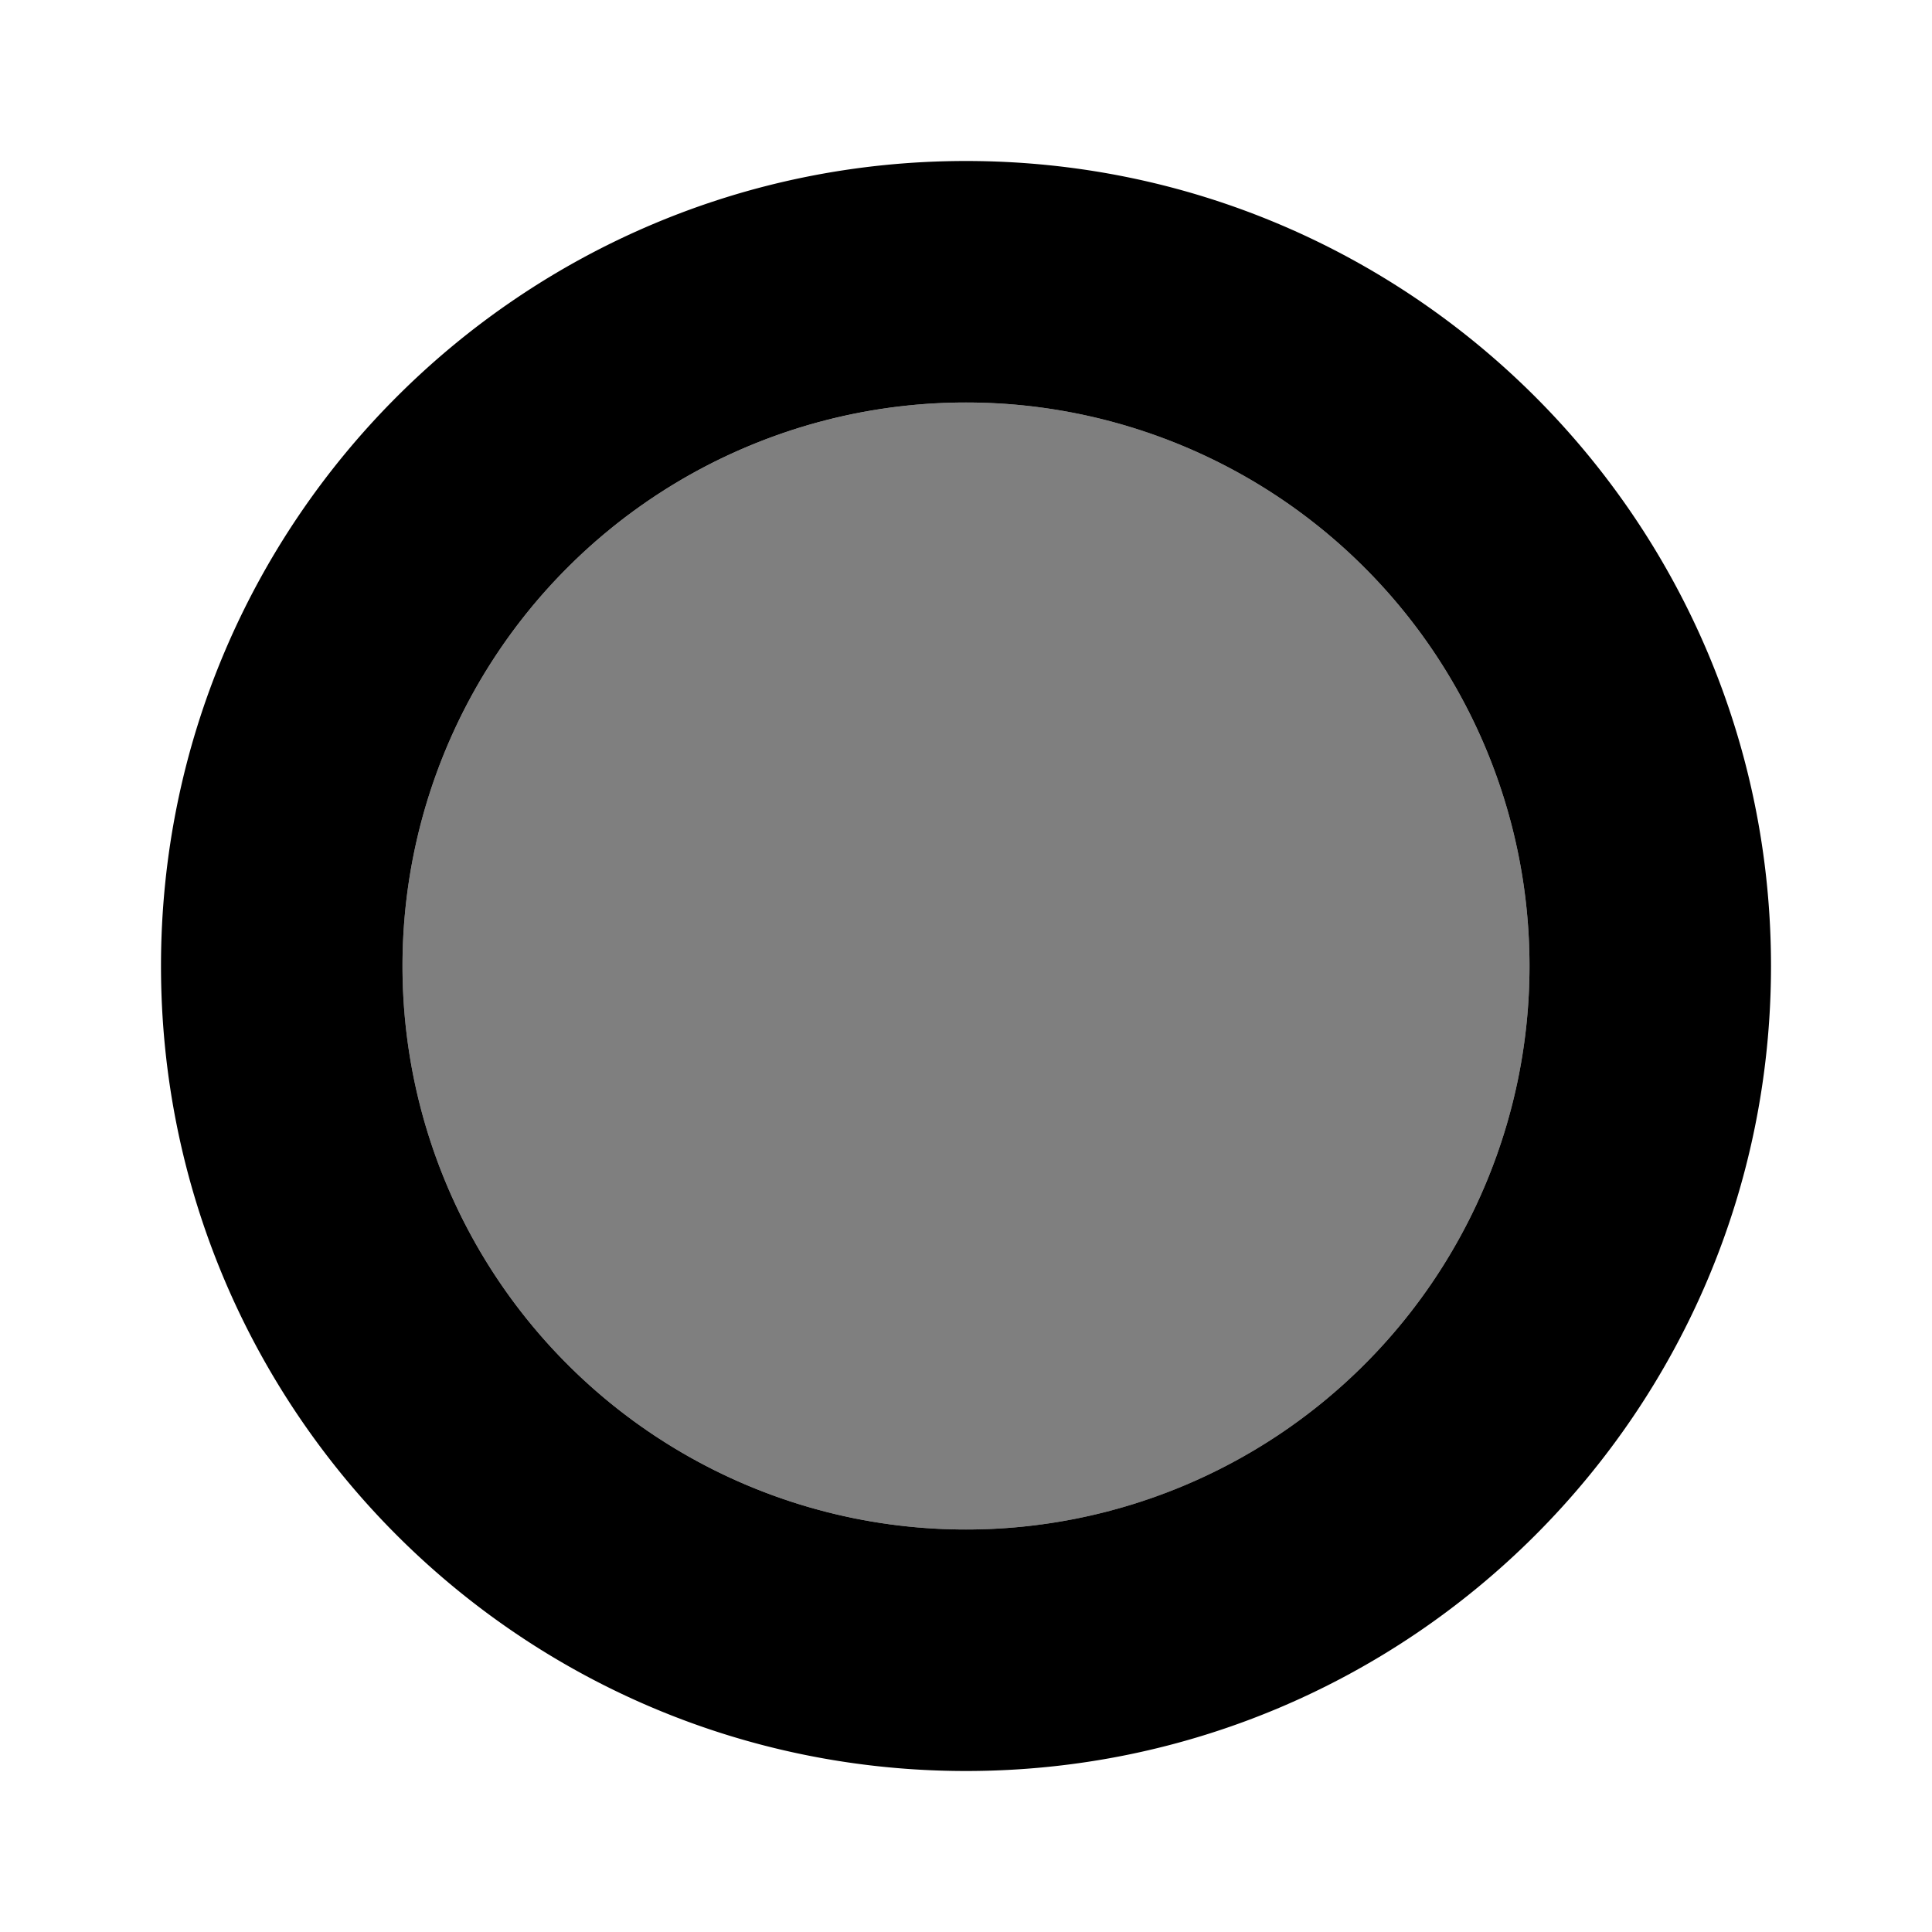 <svg xmlns="http://www.w3.org/2000/svg" width="1em" height="1em" viewBox="0 0 24 24"><circle cx="12" cy="12" r="7" fill="currentColor" opacity=".5"/><path fill="currentColor" fill-rule="evenodd" d="M12 22c5.523 0 10-4.477 10-10S17.523 2 12 2S2 6.477 2 12s4.477 10 10 10m0-3a7 7 0 1 0 0-14a7 7 0 0 0 0 14" clip-rule="evenodd"/></svg>